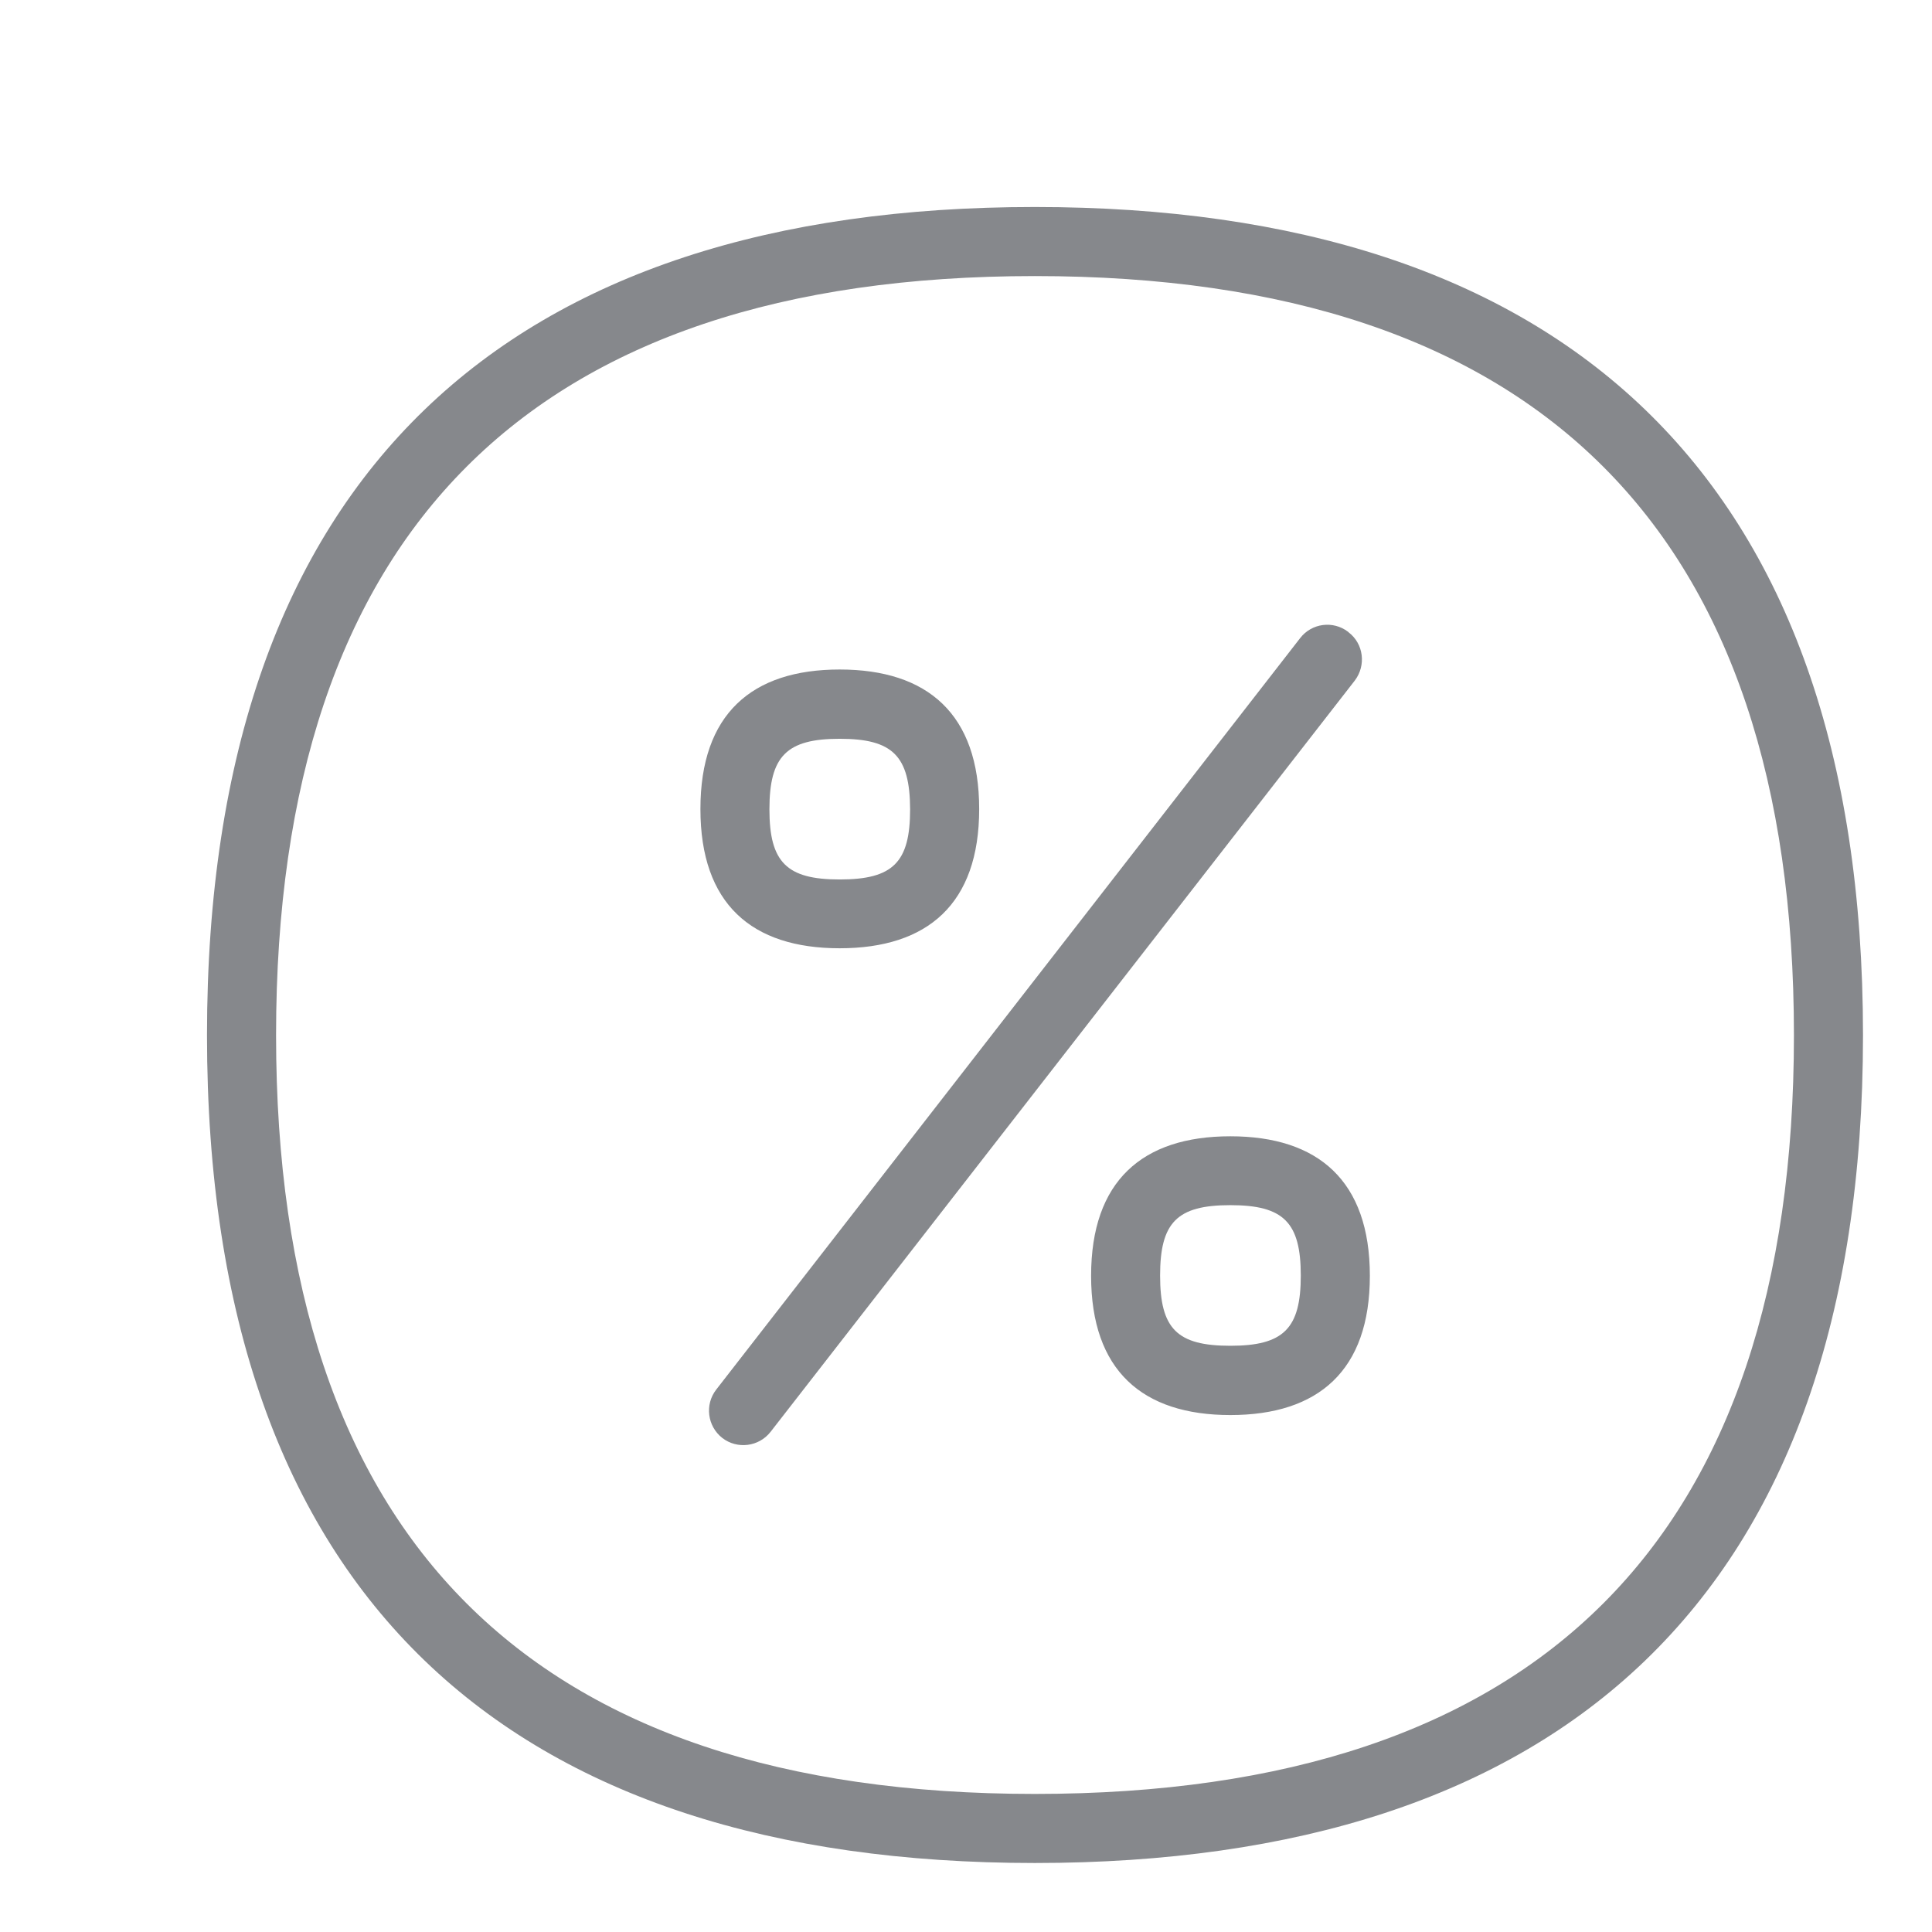 <svg width="28" height="28" viewBox="0 0 28 28" fill="none" xmlns="http://www.w3.org/2000/svg">
<path fill-rule="evenodd" clip-rule="evenodd" d="M14.997 25.999C22.298 25.999 25.999 22.301 25.999 15.003C25.999 7.702 22.298 4.001 14.997 4.001C7.699 4.001 4.001 7.702 4.001 15.003C4.001 22.301 7.699 25.999 14.997 25.999ZM14.997 3C22.578 3 27 6.828 27 15.003C27 23.179 22.578 27 14.997 27C7.415 27 3 23.179 3 15.003C3 6.828 7.415 3 14.997 3ZM17.831 19.504C18.603 19.504 18.852 19.255 18.852 18.487C18.852 17.715 18.603 17.466 17.831 17.466C17.059 17.466 16.813 17.715 16.813 18.487C16.813 19.258 17.059 19.504 17.831 19.504ZM17.831 16.468C19.105 16.468 19.853 17.114 19.853 18.49C19.853 19.863 19.108 20.508 17.831 20.508C16.557 20.508 15.813 19.863 15.813 18.49C15.813 17.117 16.554 16.468 17.831 16.468ZM12.169 10.707C11.401 10.707 11.151 10.957 11.151 11.729C11.151 12.497 11.401 12.746 12.169 12.746C12.941 12.746 13.19 12.5 13.19 11.729C13.187 10.953 12.937 10.707 12.169 10.707ZM12.169 13.743C10.895 13.743 10.151 13.101 10.151 11.725C10.151 10.349 10.895 9.703 12.169 9.703C13.443 9.703 14.191 10.349 14.191 11.725C14.191 13.101 13.443 13.743 12.169 13.743ZM19.545 9.164C19.764 9.331 19.801 9.645 19.634 9.864L11.168 20.751C10.998 20.969 10.684 21.007 10.468 20.84C10.25 20.669 10.212 20.355 10.38 20.139L18.842 9.249C19.009 9.031 19.32 8.99 19.538 9.157L19.545 9.164Z" fill="#86888C"/>
</svg>
